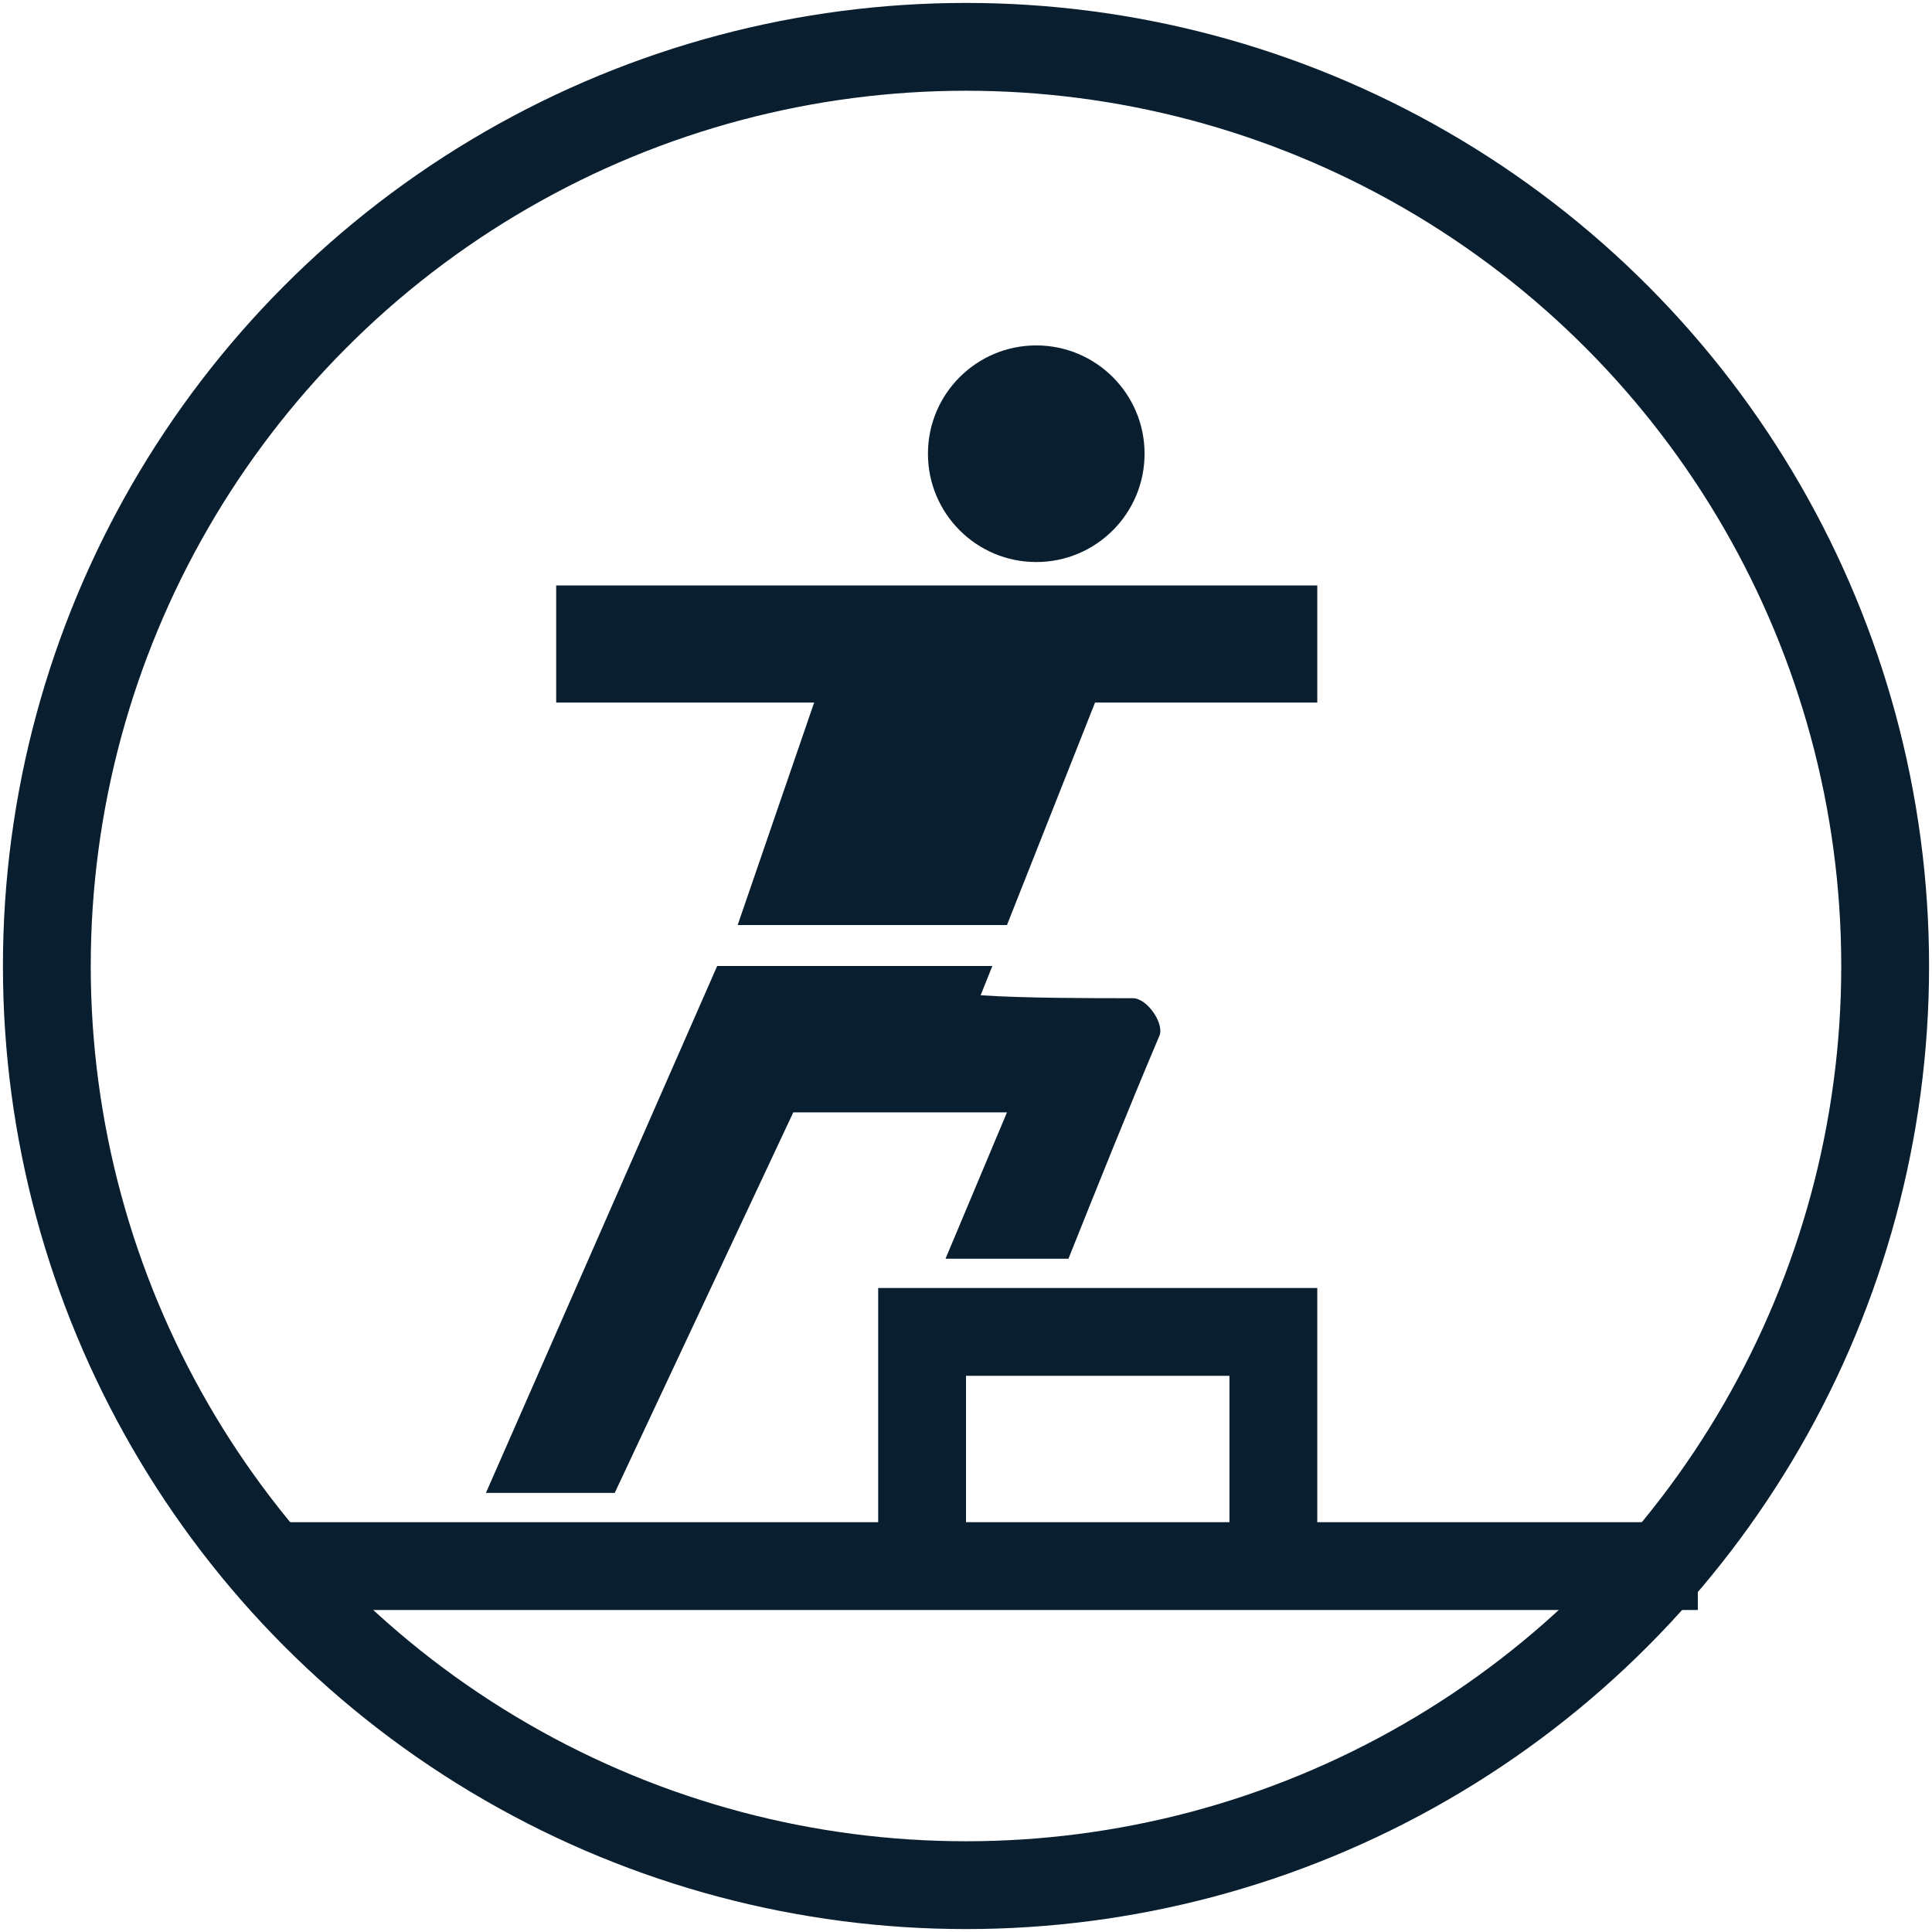<svg xmlns="http://www.w3.org/2000/svg" xmlns:xlink="http://www.w3.org/1999/xlink" viewBox="0 0 66 66">
    <defs>
        <circle id="a" cx="33" cy="33" r="31.4"/>
    </defs>
    <use xlink:href="#a" overflow="visible" fill-rule="evenodd" clip-rule="evenodd" fill="none" stroke="#091F2F" stroke-width="3" stroke-miterlimit="10"/>
    <path fill="none" stroke="#091F2F" stroke-width="4" stroke-miterlimit="10" d="M19 22h26"/>
    <path fill="#091F2F" d="M34.4 31.6l3.8-9.6h-9.7l-3.3 9.6zM33.9 33h-9.4l-7.9 18H21l6.1-13h7.3l-2.1 5h4.2c1-2.5 2-5 3.1-7.6.2-.4-.4-1.3-.9-1.3-1.5 0-3.7 0-5.2-.1l.4-1z"/>
    <path fill="#091F2F" d="M41.9 44H30v9h3v-6h9v6h3v-9z"/>
    <circle fill="#091F2F" cx="35.4" cy="15.5" r="3.7"/>
    <path fill="none" stroke="#091F2F" stroke-width="3" stroke-miterlimit="10" d="M9 53.5h49"/>
</svg>
